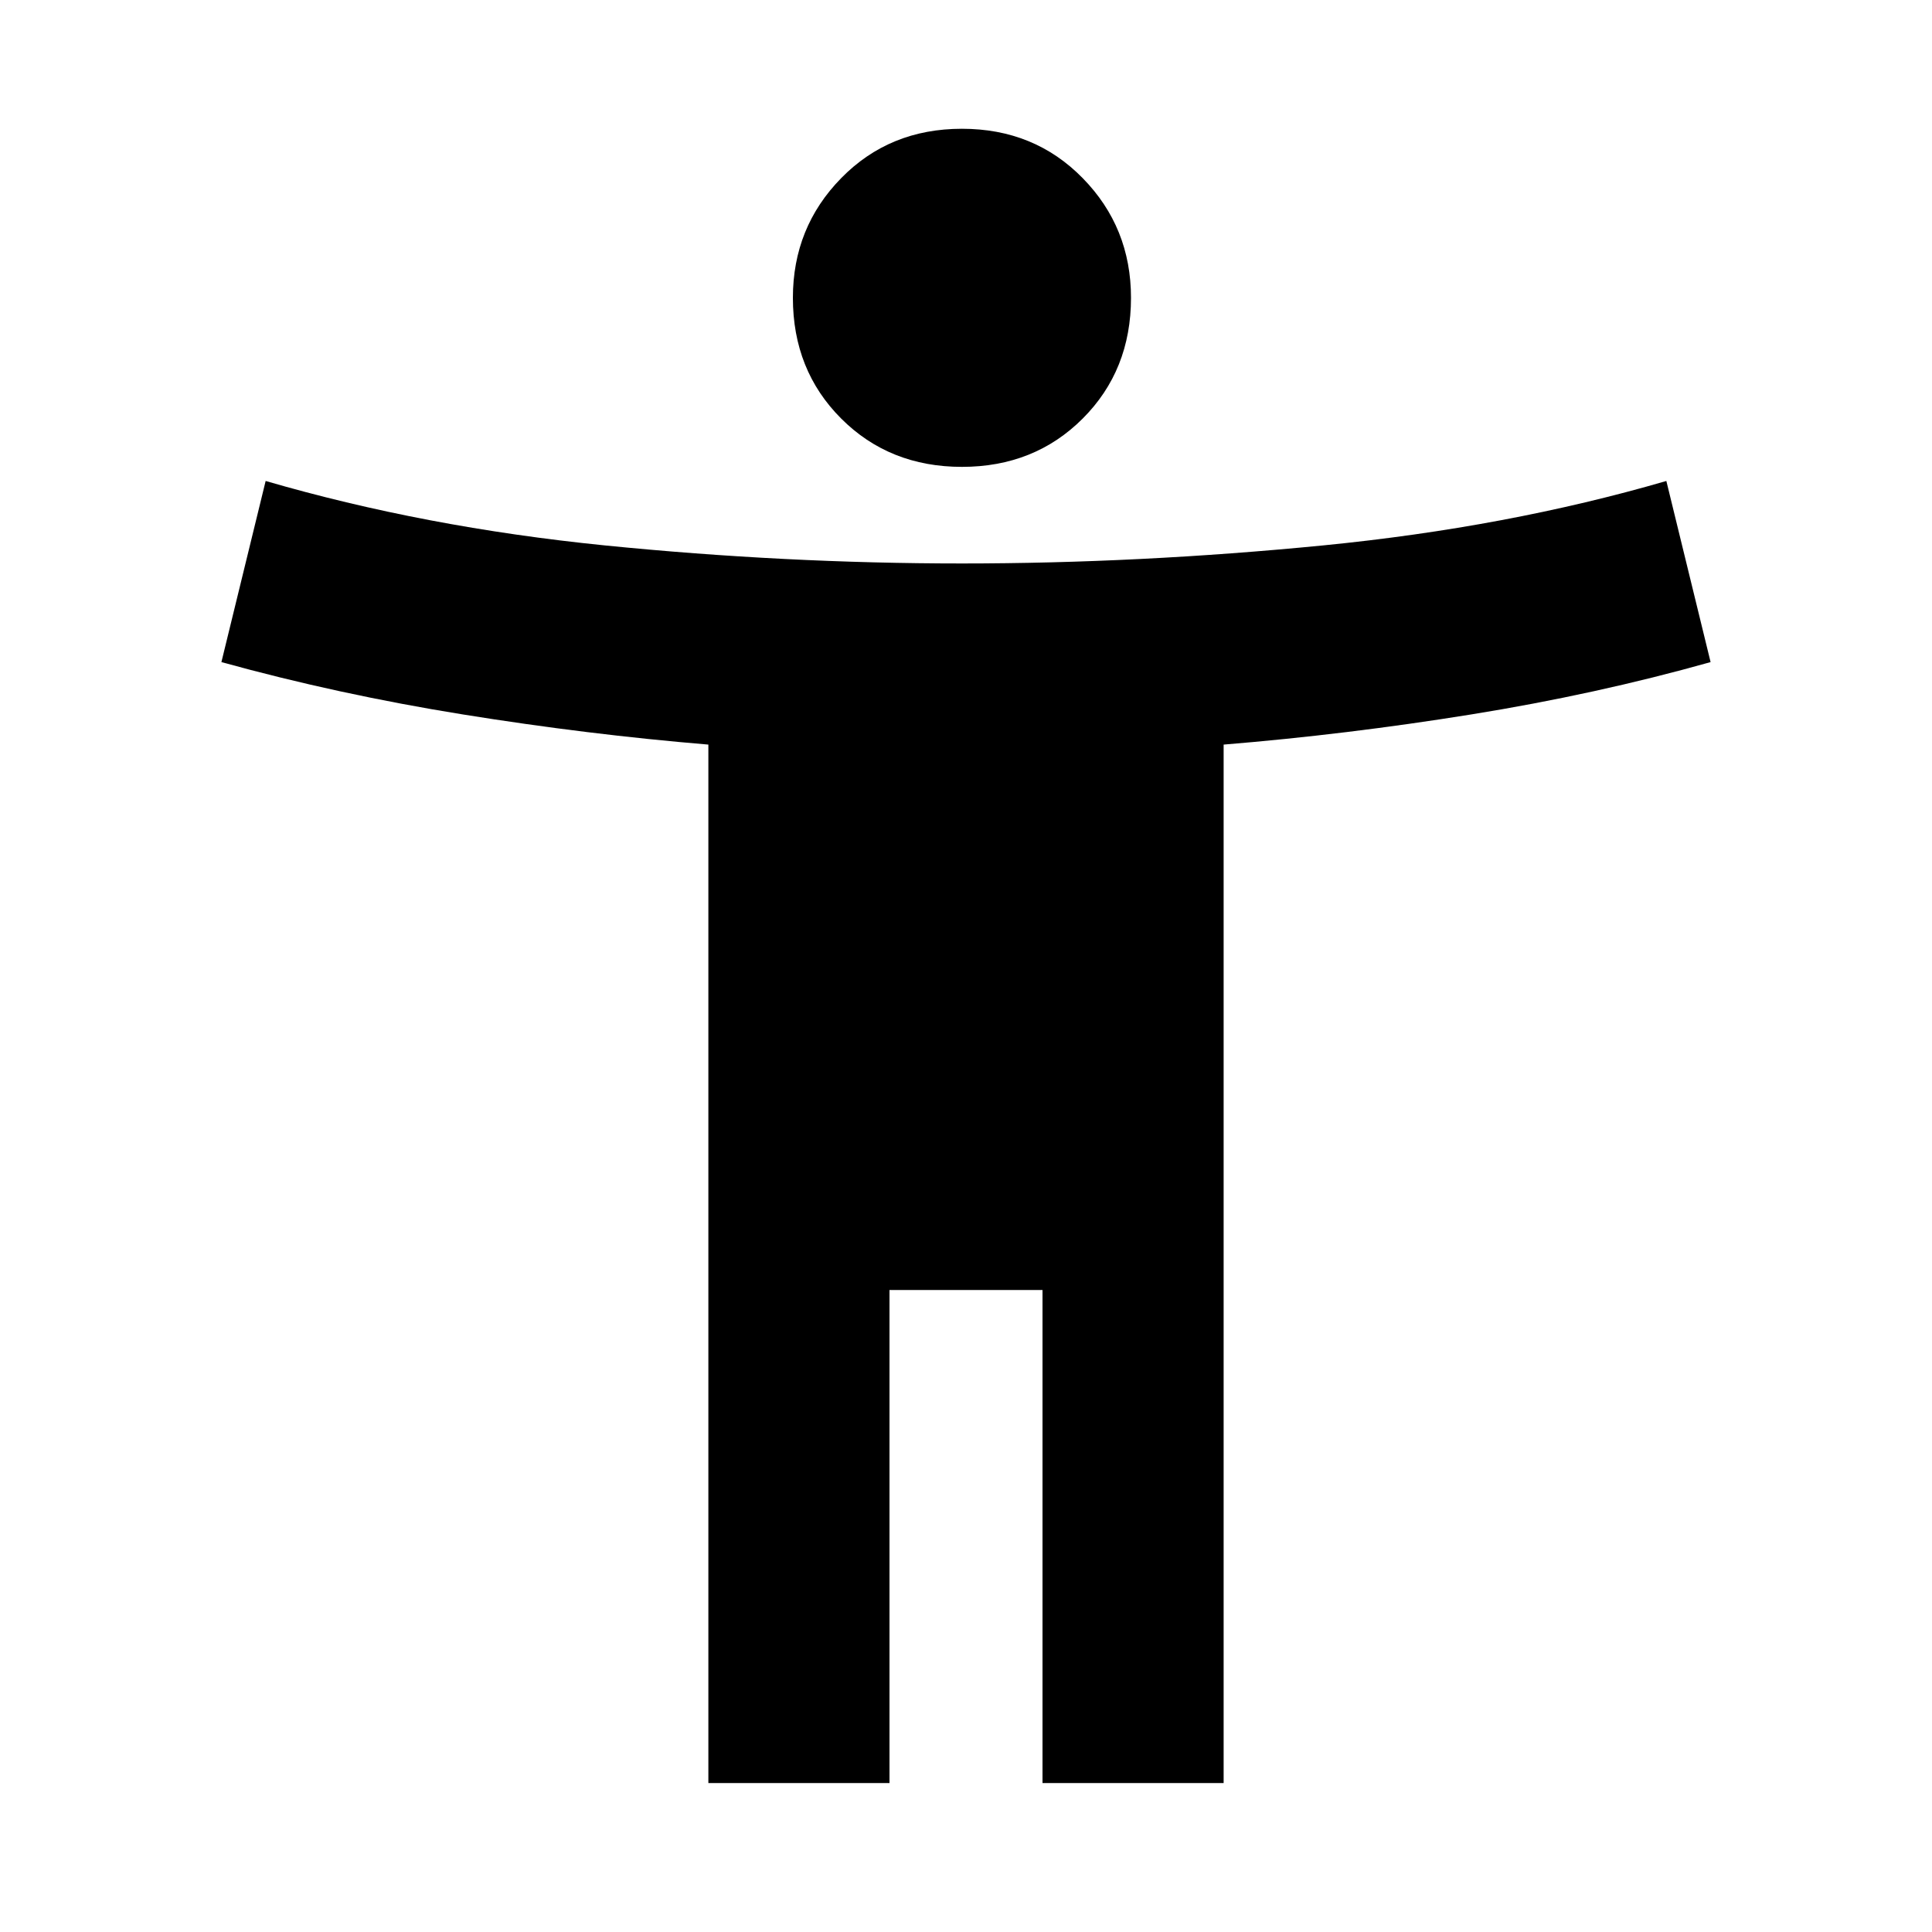 <svg xmlns="http://www.w3.org/2000/svg" height="20" width="20"><path d="M9.958 4.833q-.75 0-1.25-.5t-.5-1.25q0-.729.5-1.239.5-.511 1.25-.511t1.25.511q.5.51.5 1.239 0 .75-.5 1.25t-1.25.5ZM7.333 18.458V7.708q-1.25-.104-2.541-.312-1.292-.208-2.5-.542l.458-1.875q1.646.479 3.51.667 1.865.187 3.698.187 1.834 0 3.74-.187 1.906-.188 3.552-.667l.458 1.875q-1.187.334-2.479.542-1.291.208-2.562.312v10.75h-1.875v-5.104H9.208v5.104Z"/></svg>